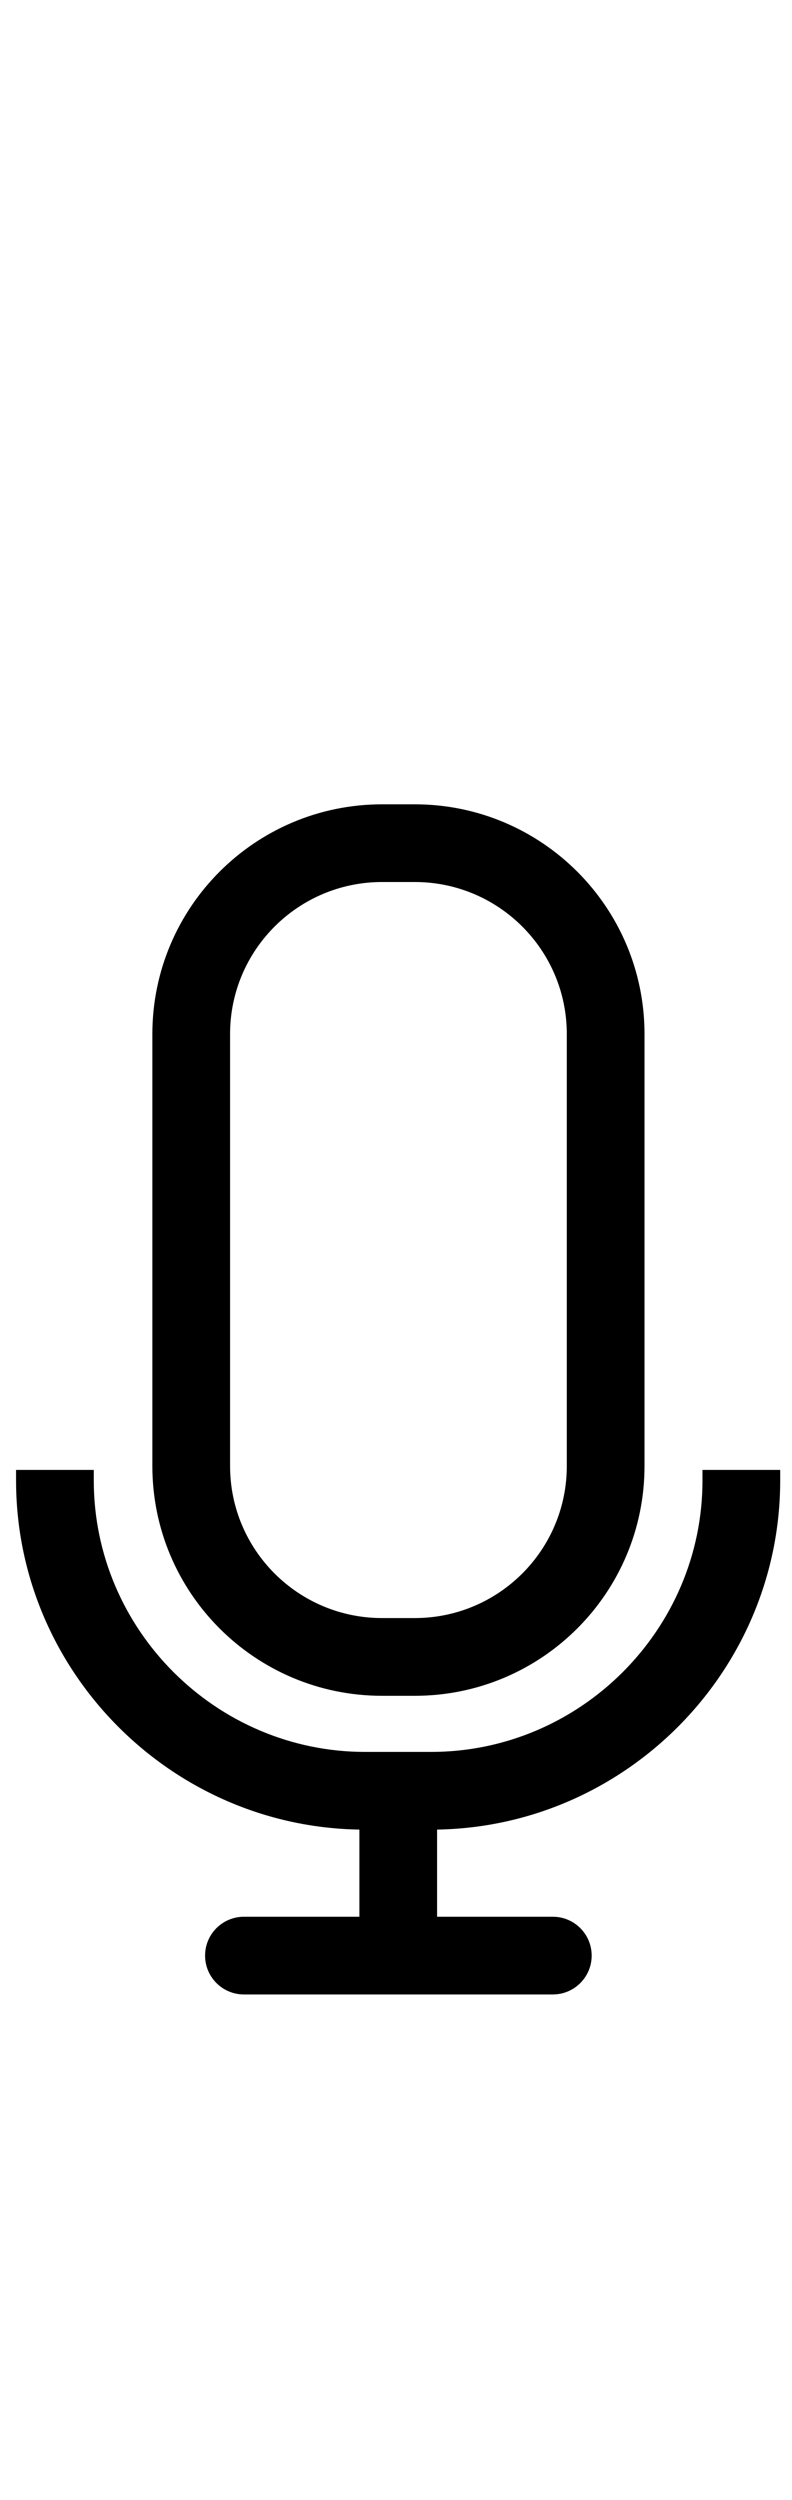 <svg width="32" height="101" viewBox="0 0 32 101" fill="none" xmlns="http://www.w3.org/2000/svg">
<path fill-rule="evenodd" clip-rule="evenodd" d="M9.296,59.23c0,3.392 2.75,6.143 6.143,6.143h1.319c3.392,0 6.143,-2.75 6.143,-6.143v-17.452c0,-3.393 -2.75,-6.143 -6.143,-6.143h-1.319c-3.392,0 -6.143,2.75 -6.143,6.143zM16.758,32.496c5.127,0 9.283,4.156 9.283,9.283v17.452c0,5.127 -4.156,9.283 -9.283,9.283h-1.319c-5.127,0 -9.283,-4.156 -9.283,-9.283v-17.452c0,-5.127 4.156,-9.283 9.283,-9.283zM14.752,70.781h2.666c6.029,0 10.965,-4.942 10.965,-10.965v-0.428h3.14v0.428c0,7.676 -6.21,13.973 -13.863,14.103v3.521h4.676c0.867,0 1.57,0.703 1.57,1.57c0,0.867 -0.703,1.57 -1.57,1.57h-12.48c-0.867,0 -1.57,-0.703 -1.57,-1.57c0,-0.867 0.703,-1.57 1.57,-1.57h4.665v-3.521c-7.65,-0.125 -13.872,-6.417 -13.872,-14.103v-0.428h3.14v0.428c0,6.029 4.942,10.965 10.965,10.965z" fill="black"/>
</svg>
